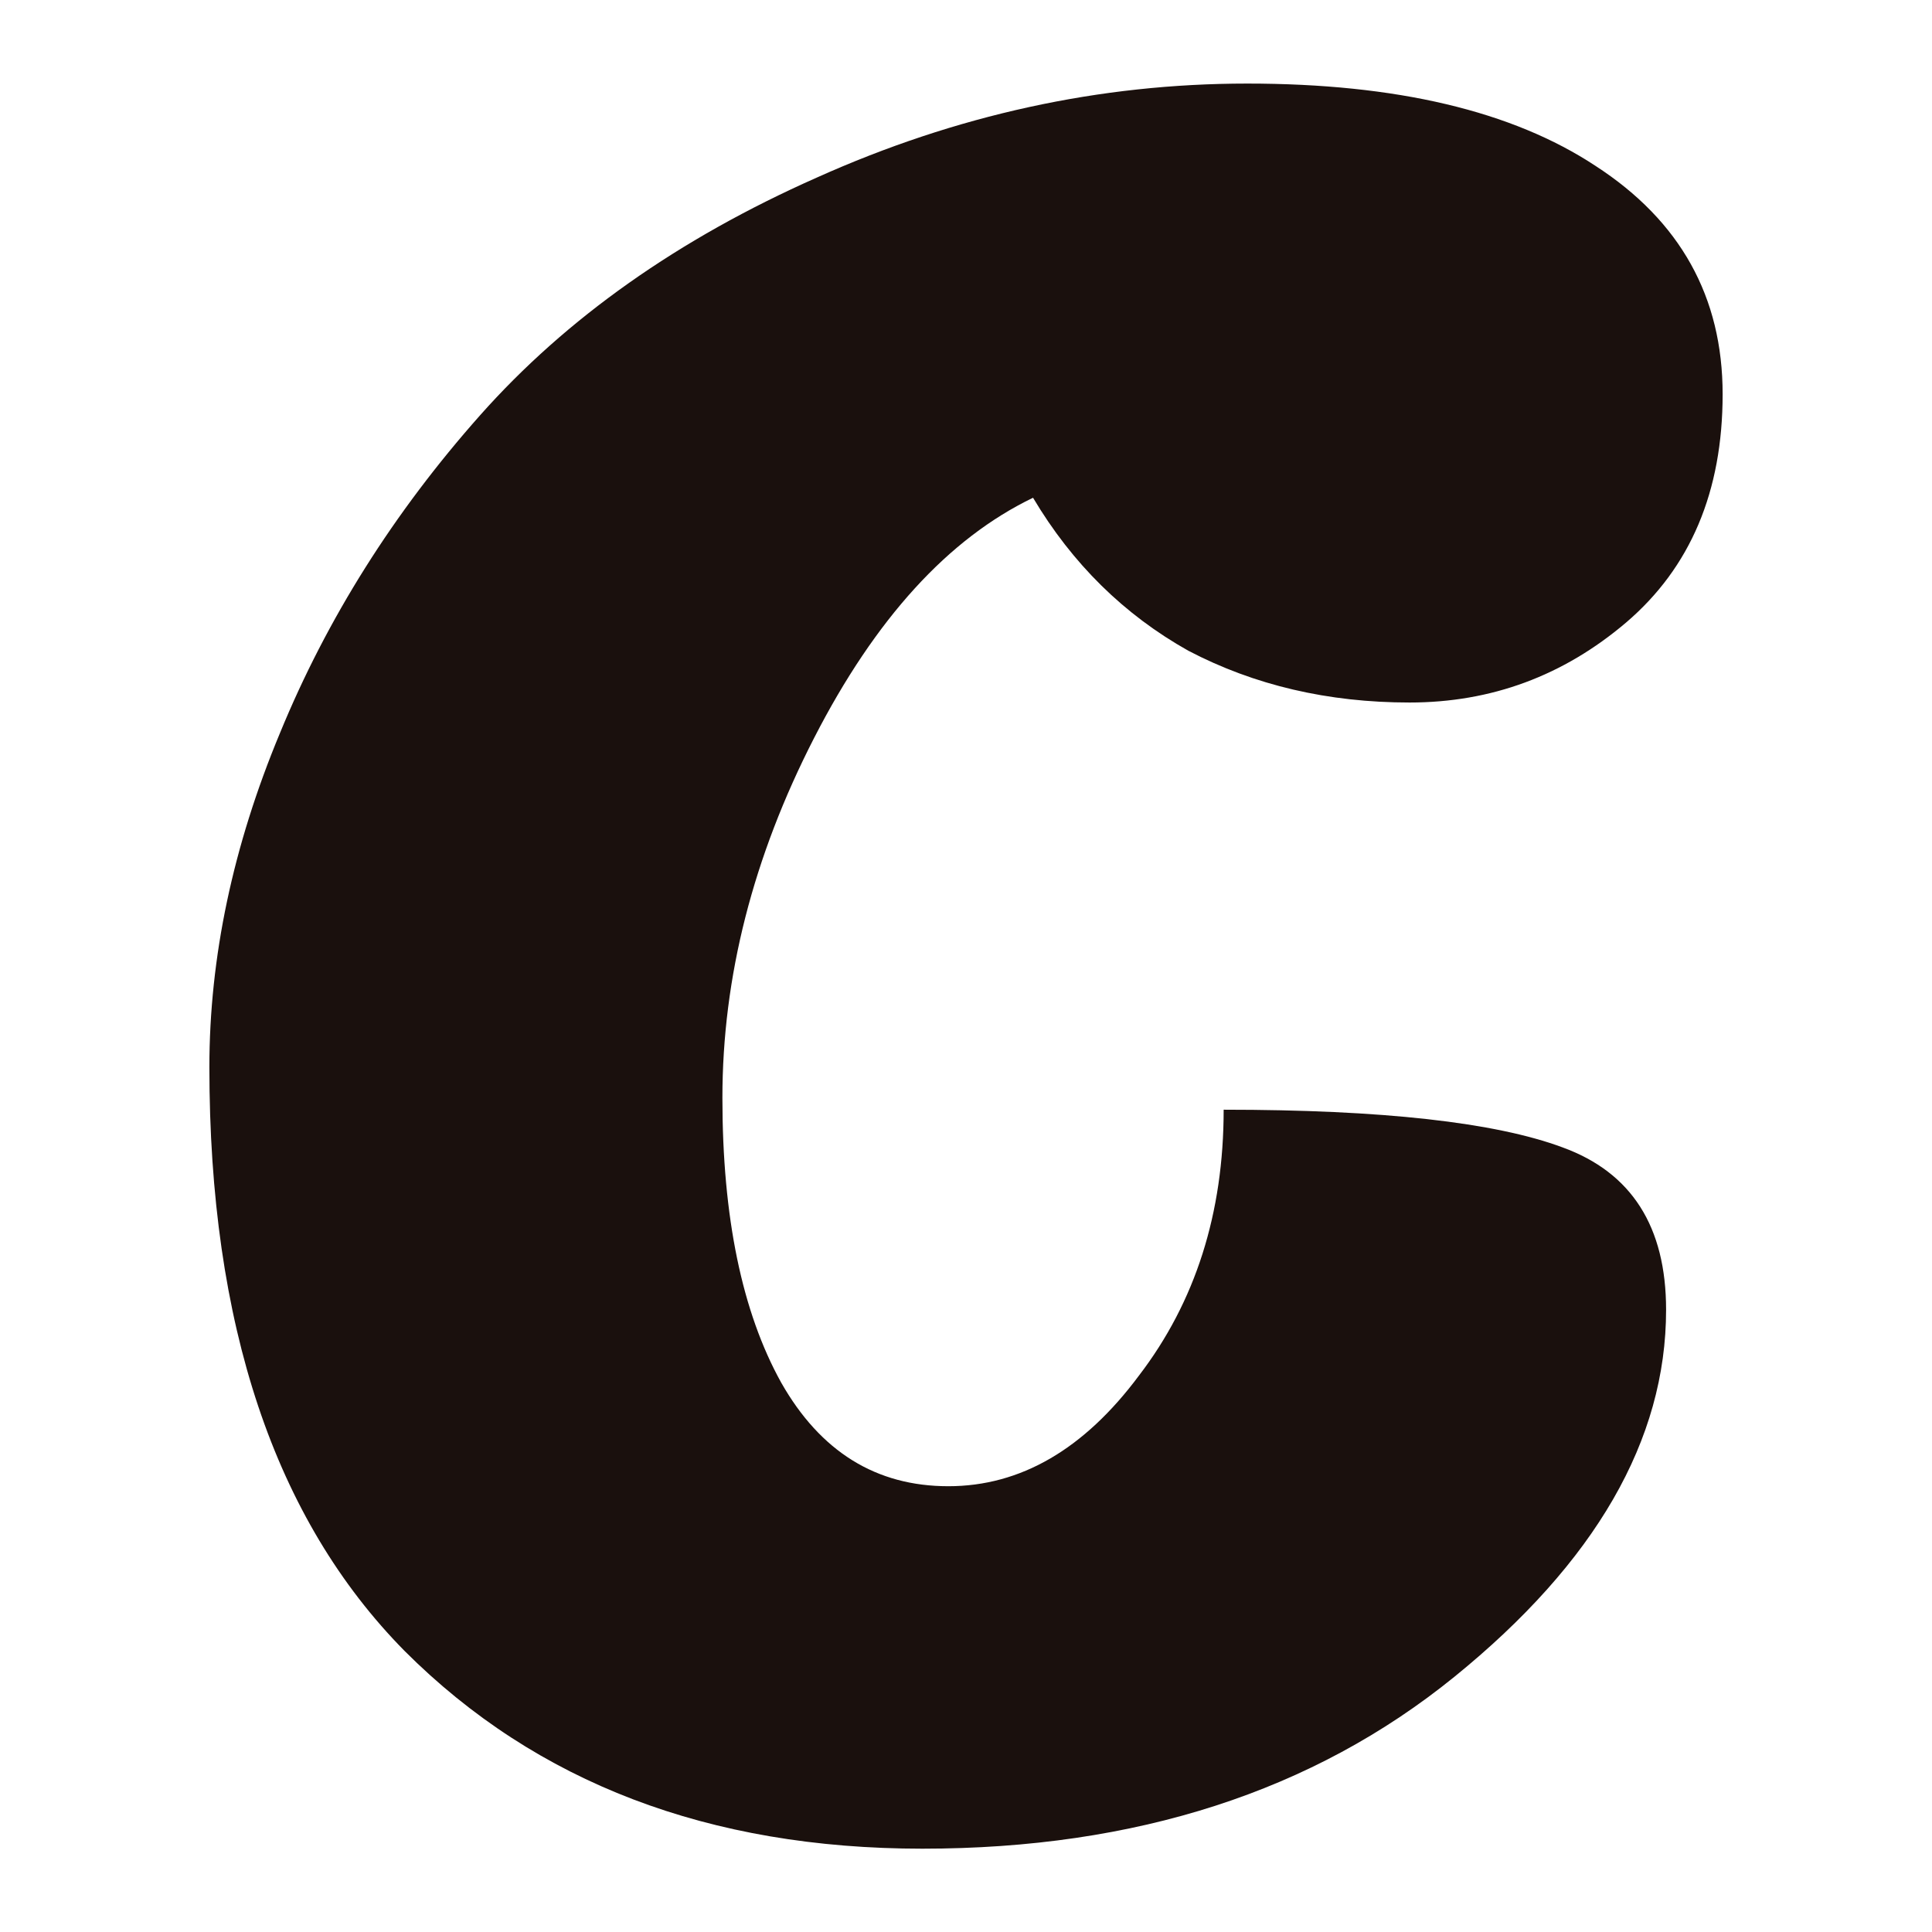 <?xml version="1.0" encoding="UTF-8" standalone="no"?>
<!-- Created with Inkscape (http://www.inkscape.org/) -->

<svg
   width="144"
   height="144"
   viewBox="0 0 38.1 38.1"
   version="1.1"
   id="svg5"
   xmlns="http://www.w3.org/2000/svg"
   xmlns:svg="http://www.w3.org/2000/svg">
  <defs
     id="defs2" />
  <g
     id="layer1">
    <g
       aria-label="C"
       id="text1516"
       style="font-size:46.411px;line-height:1.25;fill:#1a100d;stroke-width:0.265">
      <path
         id="path2301"
         style="font-family:Lemon;-inkscape-font-specification:Lemon"
         d="m 4.129,21.046 q 0,-3.249 1.392,-6.59 1.392,-3.388 3.945,-6.265 2.553,-2.877 6.637,-4.687 4.131,-1.856 8.493,-1.856 4.409,0 6.869,1.624 2.506,1.624 2.506,4.502 0,2.877 -1.903,4.502 -1.856,1.578 -4.27,1.578 -2.413,0 -4.363,-1.021 -1.903,-1.067 -3.063,-3.017 -2.506,1.207 -4.316,4.734 -1.81,3.527 -1.81,7.101 0,3.527 1.16,5.616 1.16,2.042 3.295,2.042 2.135,0 3.759,-2.181 1.671,-2.181 1.671,-5.244 4.687,0 6.683,0.743 2.042,0.743 2.042,3.202 0,3.852 -4.177,7.24 -4.177,3.388 -10.489,3.388 -6.312,0 -10.21,-3.898 Q 4.129,28.657 4.129,21.046 Z" />
    </g>
  </g>
</svg>
